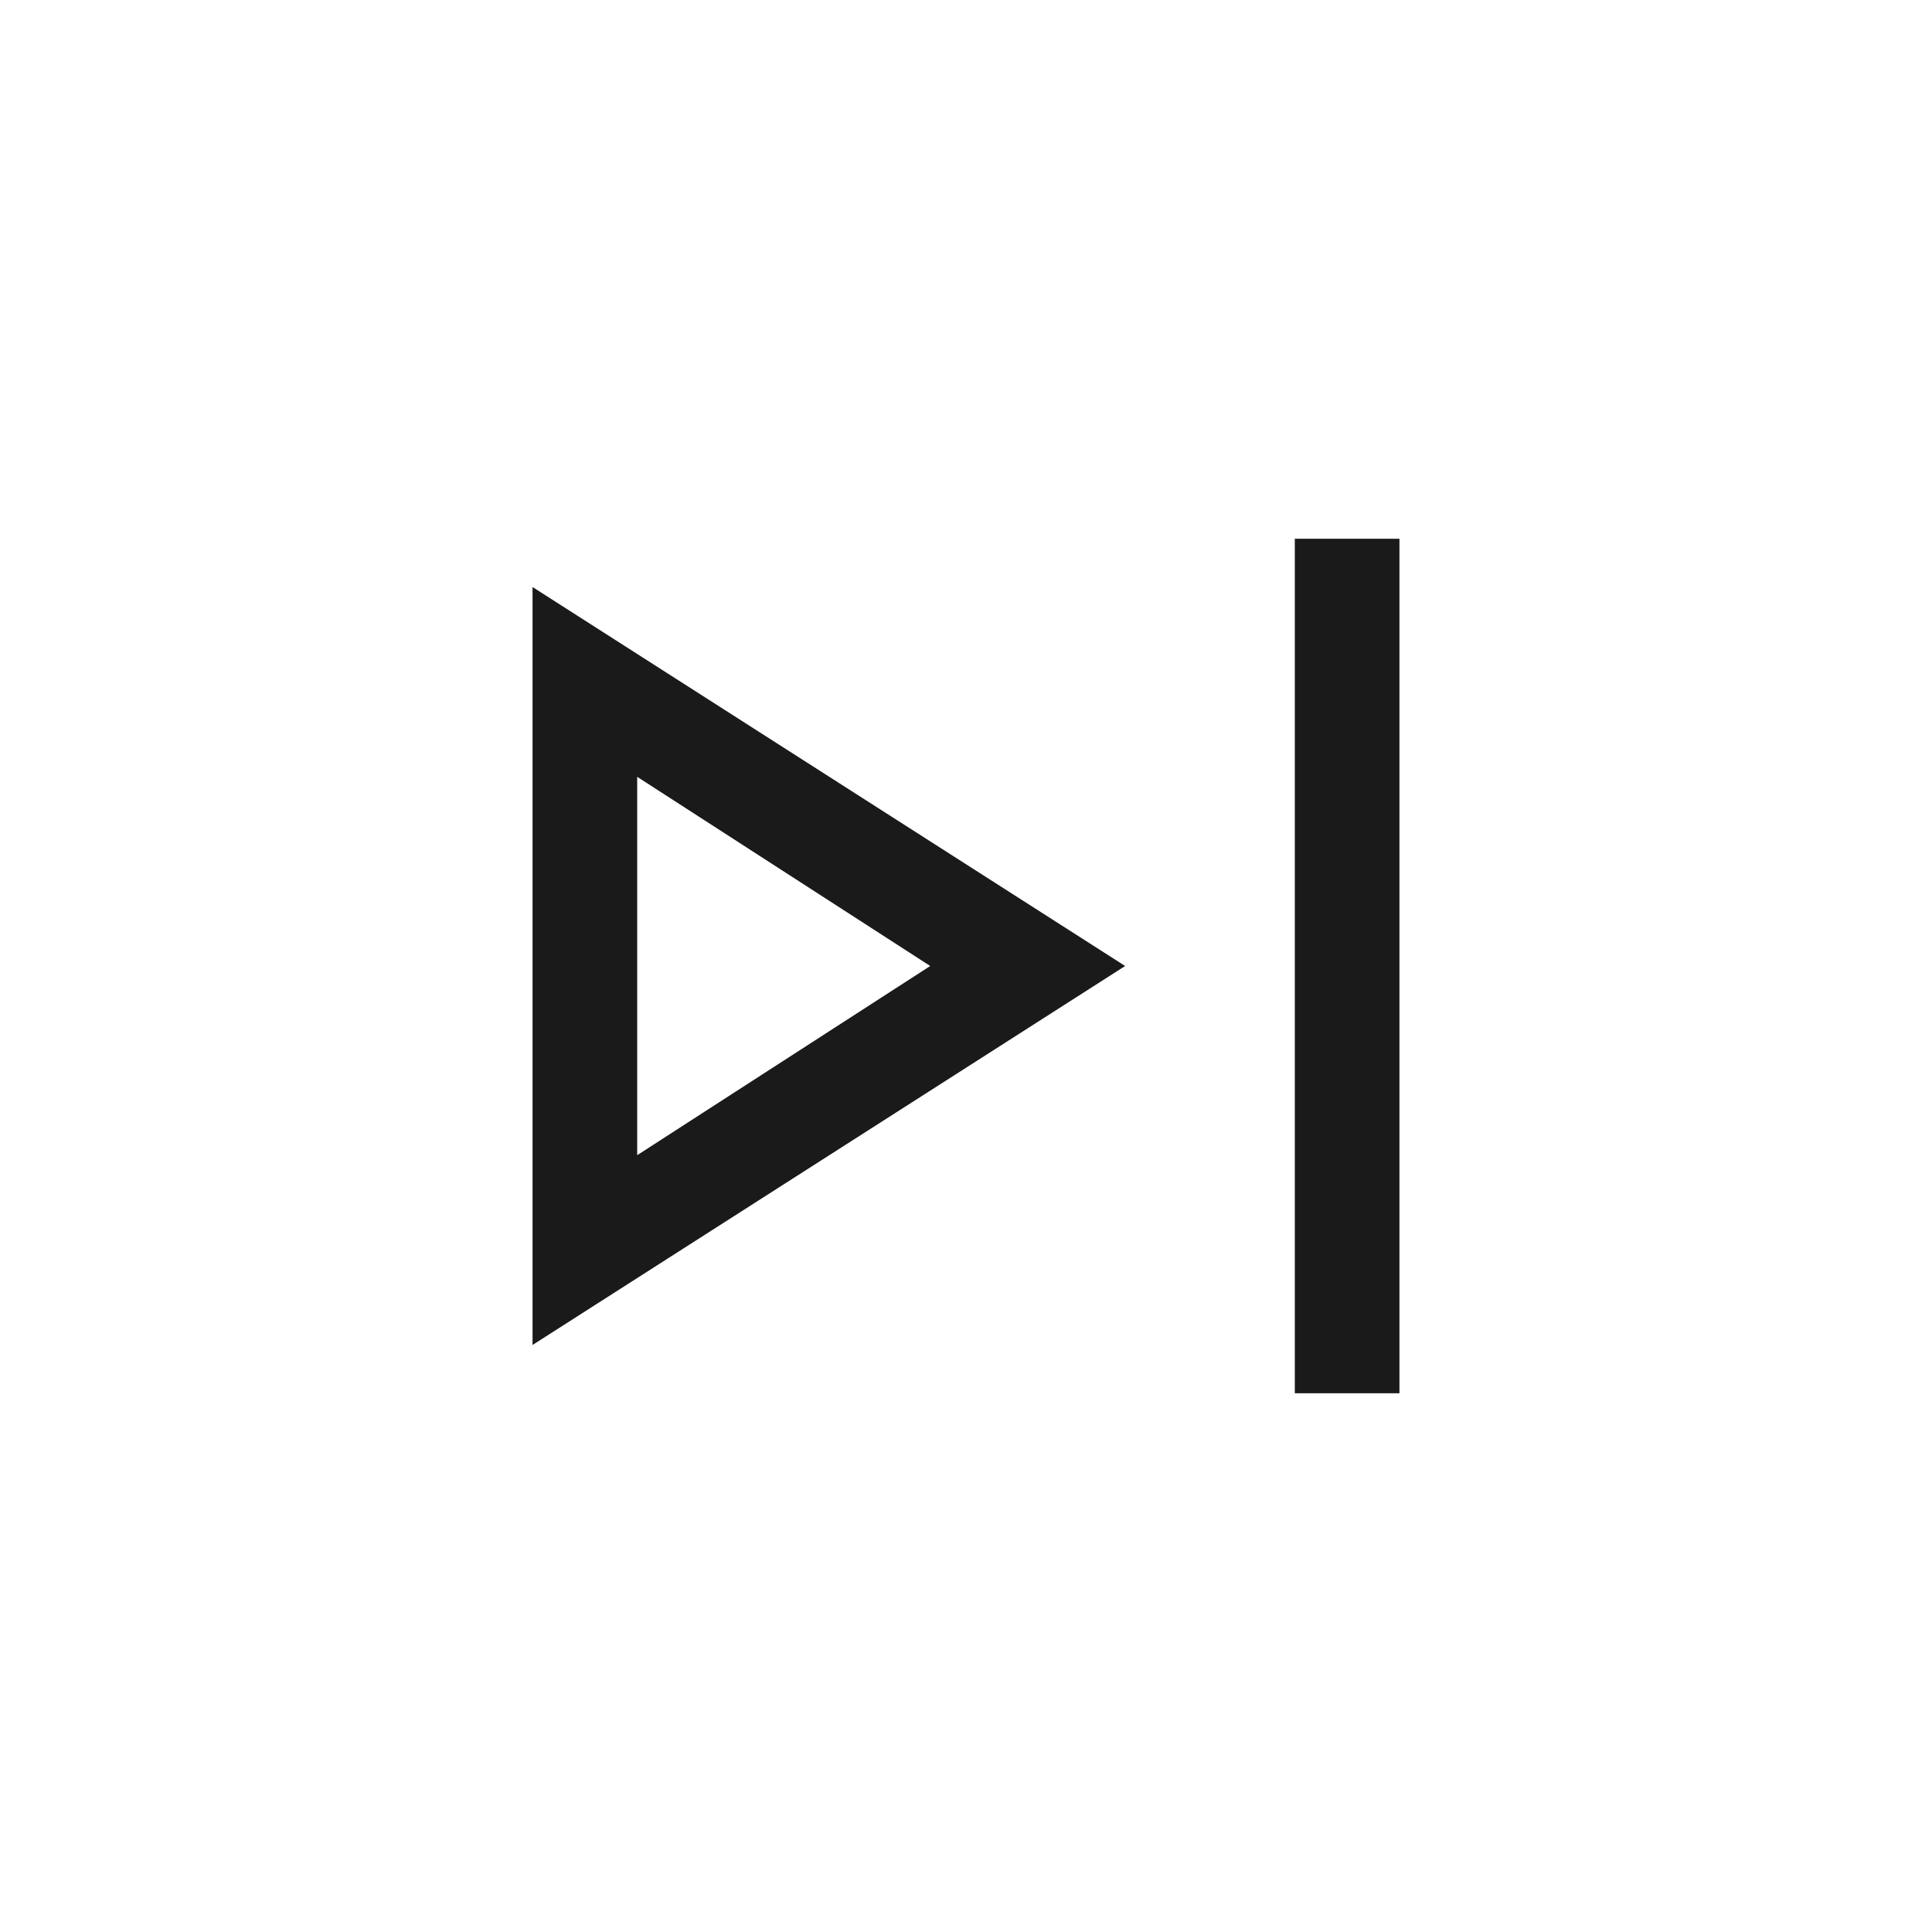 <svg xmlns="http://www.w3.org/2000/svg" height="20px" viewBox="0 -960 960 960" width="20px"
  fill="#1a1a1a">
  <path
    d="M643.38-267.69v-424.62h52v424.62h-52Zm-378.76-24v-376.62L559.08-480 264.62-291.69Zm52-188.31Zm0 94 145.61-94-145.61-94v188Z" />
</svg>
